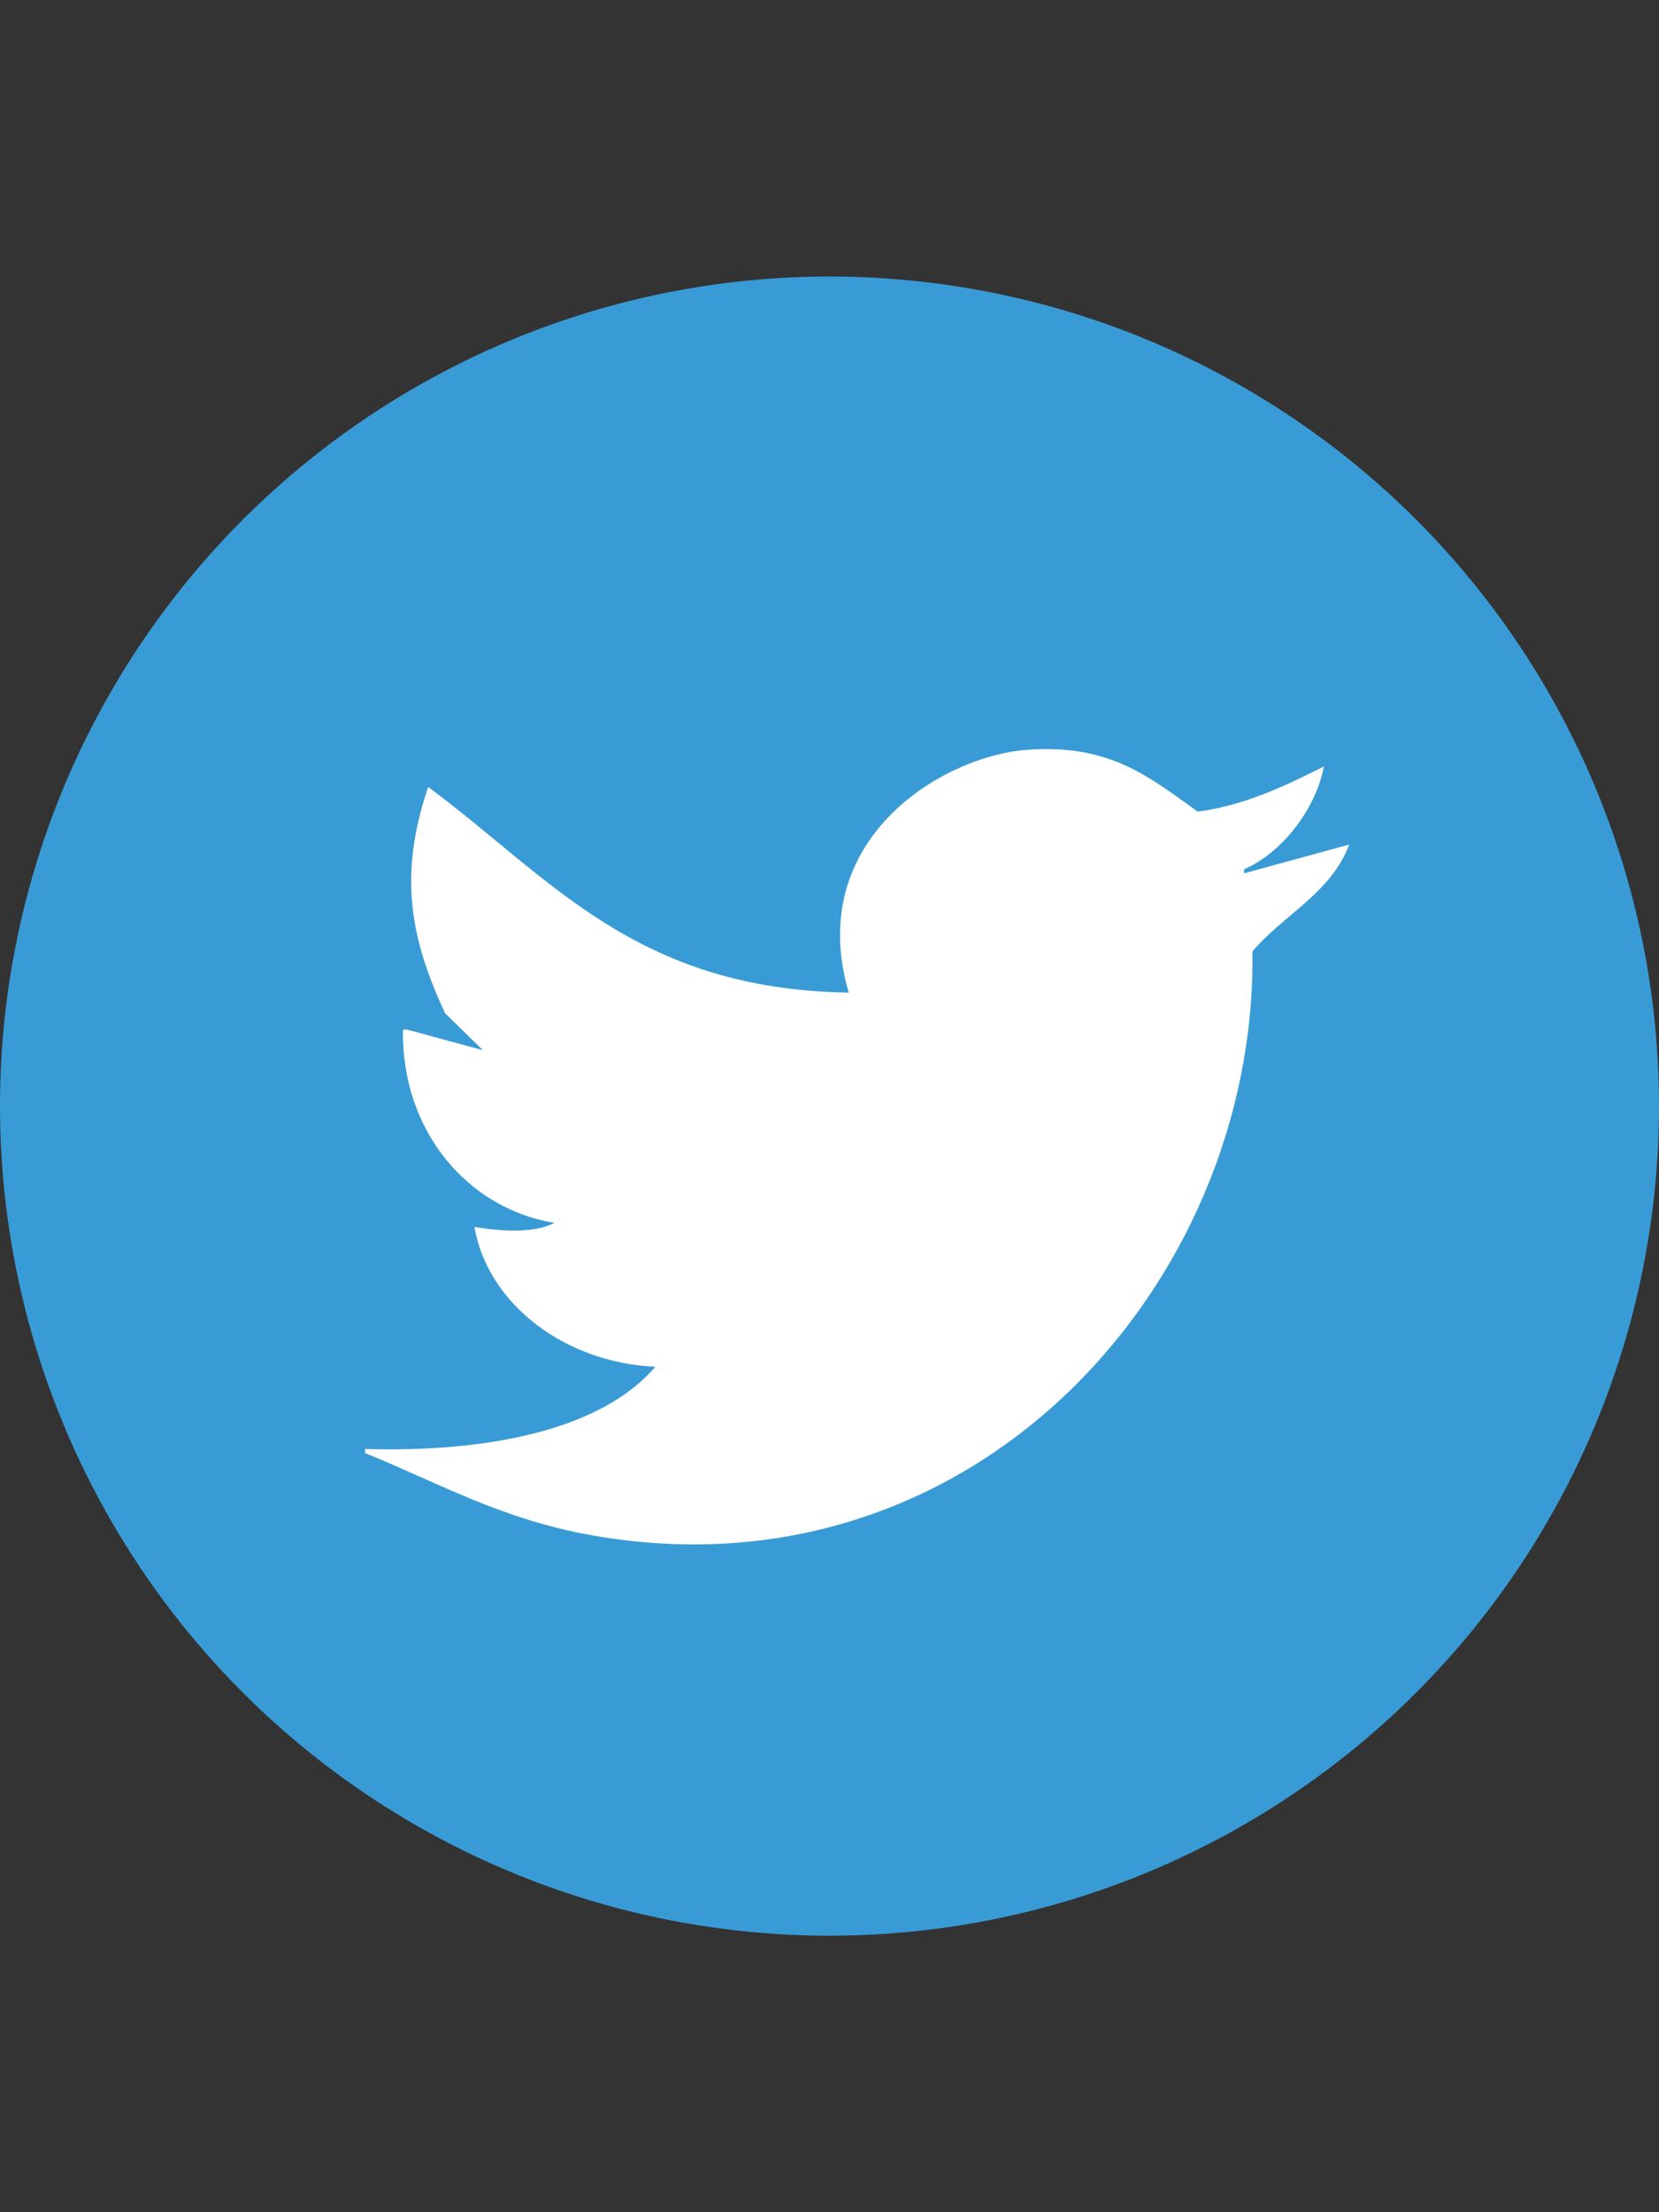 <svg id="Ebene_1" data-name="Ebene 1" xmlns="http://www.w3.org/2000/svg" viewBox="0 0 1080 1440"><rect x="0" y="0" width="1080" height="1440" fill="#333333" stroke="none"/><defs><style>.cls-1{fill:#399bd6;}.cls-2{fill:#fff;fill-rule:evenodd;}</style></defs><circle class="cls-1" cx="540" cy="720" r="540"/><path class="cls-2" d="M667.51,488.18c55.15-4.58,81.33,18.25,112.24,40.15,31.61-4.29,57.88-17.32,82.14-29.45-5.51,28.37-27.77,56.55-52,66.92v2.68l68.44-18.74c-11.84,31.67-43,45.79-63,69.59,3,217.11-182.23,423.84-429.83,380.08C326.39,989,284.2,964.66,237.69,945.87V943.2c79.22,2.32,153.79-12.25,188.9-53.53-58.15-2.54-109-40.36-117.72-91,16.64,2.73,38.8,4.4,52-2.67-56.37-9.24-99.58-59.74-98.55-125.8h2.73l49.28,13.38L289.7,659.48c-22.6-48.68-30.45-89.76-10.95-147.21C357.85,570.67,412.94,644,552.52,646.1,523.56,547.12,612.36,492.75,667.51,488.18Z"/></svg>